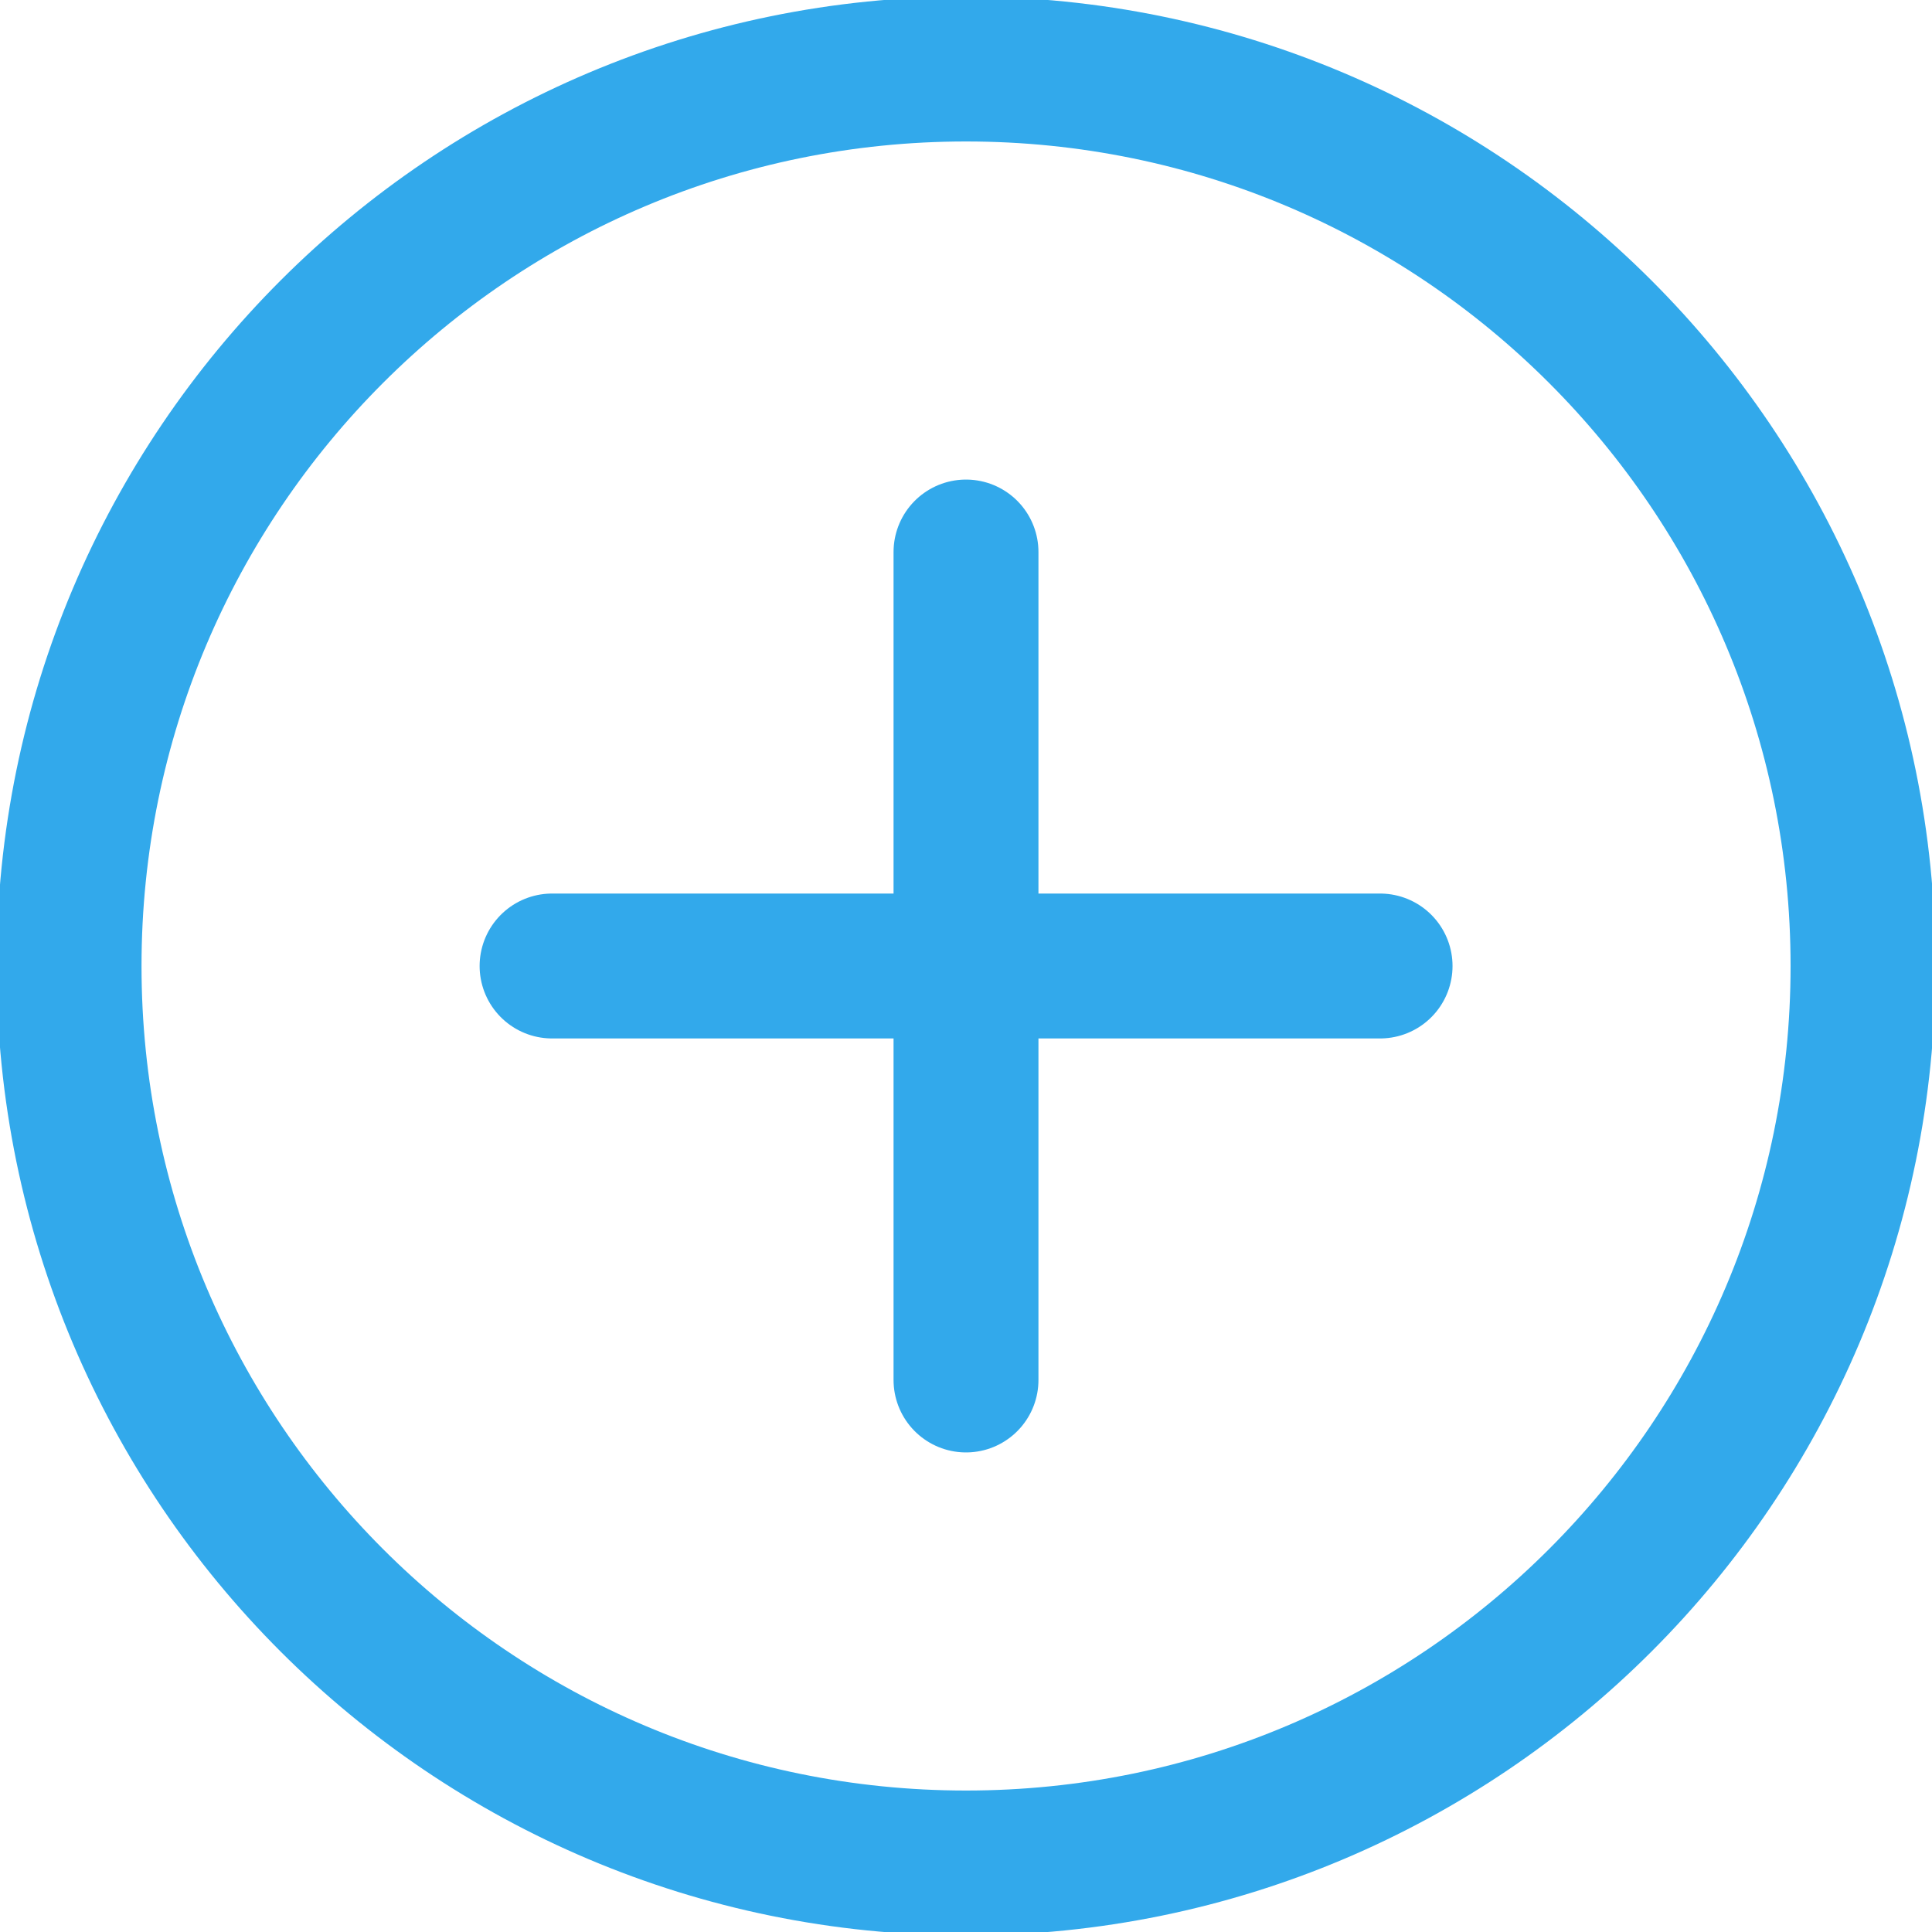 <svg
        xmlns='http://www.w3.org/2000/svg'
        width='40'
        height='40'
        viewBox='0 0 40 40'
        fill='none'>
    <g clip-path='url(#clip0_601_29)'>
        <path
                d='M20.001 38.571C30.258 38.571 38.572 30.257 38.572 20C38.572 9.743 30.258 1.429 20.001 1.429C9.744 1.429 1.43 9.743 1.43 20C1.43 30.257 9.744 38.571 20.001 38.571Z'
                stroke='#32A9EB'
                stroke-width='3'
                stroke-linecap='round'
                stroke-linejoin='round'
        />
        <path
                d='M20 11.429V28.571'
                stroke='#32A9EB'
                stroke-width='3'
                stroke-linecap='round'
                stroke-linejoin='round'
        />
        <path
                d='M11.43 20H28.573'
                stroke='#32A9EB'
                stroke-width='3'
                stroke-linecap='round'
                stroke-linejoin='round'
        />
    </g>
    <defs>
        <clipPath id='clip0_601_29'>
            <rect width='40' height='40' fill='white' />
        </clipPath>
    </defs>
</svg>
